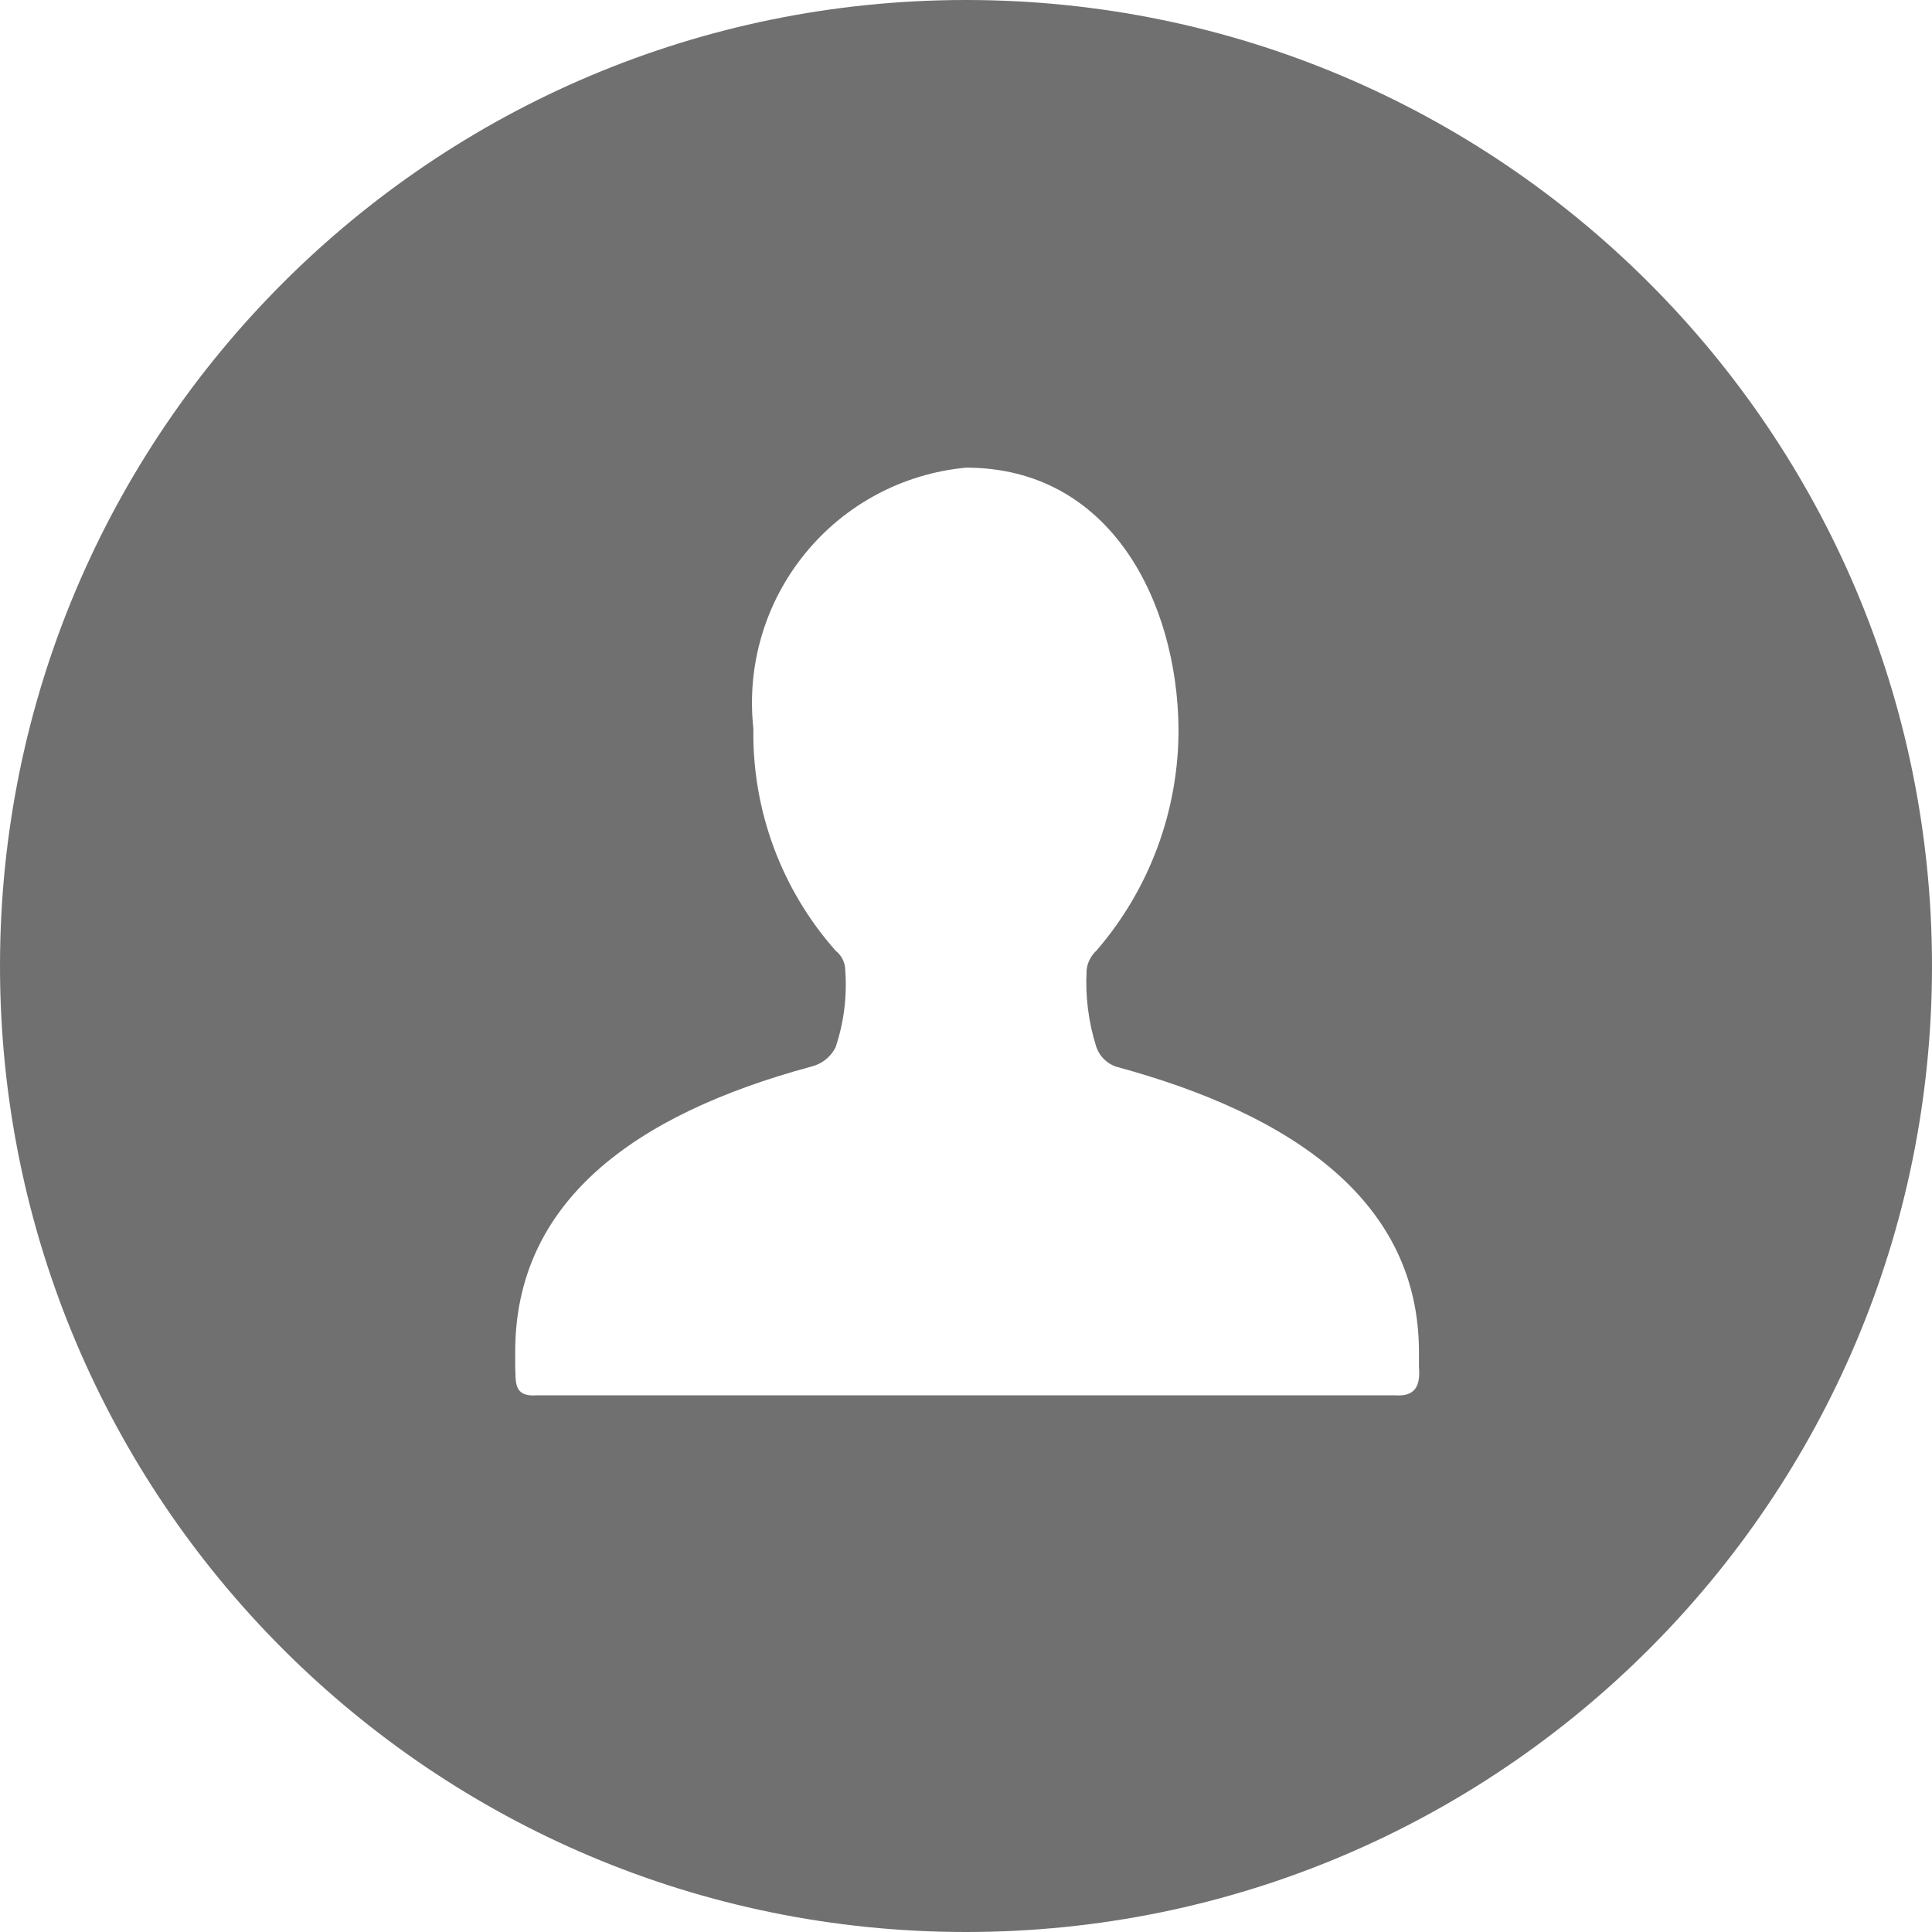 <svg xmlns="http://www.w3.org/2000/svg" width="18" height="18" viewBox="0 0 18 18">
  <path fill="#707070" d="M5,13 C4.781,13.016 4.807,12.874 4.8,12.73 L4.8,12.595 C4.8,11.204 5.894,10.387 7.559,9.937 C7.657,9.913 7.74,9.848 7.785,9.757 C7.863,9.525 7.893,9.281 7.875,9.037 C7.874,8.967 7.84,8.9 7.785,8.857 C7.28,8.287 7.007,7.548 7.019,6.787 C6.955,6.201 7.128,5.614 7.501,5.157 C7.873,4.7 8.413,4.412 9,4.357 C10.353,4.357 10.969,5.616 10.98,6.787 C10.983,7.547 10.712,8.282 10.215,8.857 C10.164,8.904 10.131,8.968 10.124,9.037 C10.11,9.281 10.141,9.525 10.215,9.757 C10.245,9.841 10.311,9.907 10.395,9.937 C12.06,10.387 13.22,11.201 13.22,12.595 L13.22,12.73 C13.23,12.865 13.22,13.016 12.999,13 L5,13 Z M9,18 C13.971,18 18,13.971 18,9 C18,4.029 13.971,3.04359188e-16 9,0 C4.029,-3.04359188e-16 6.08718376e-16,4.029 0,9 C-6.08718376e-16,13.971 4.029,18 9,18 Z"/>
</svg>

